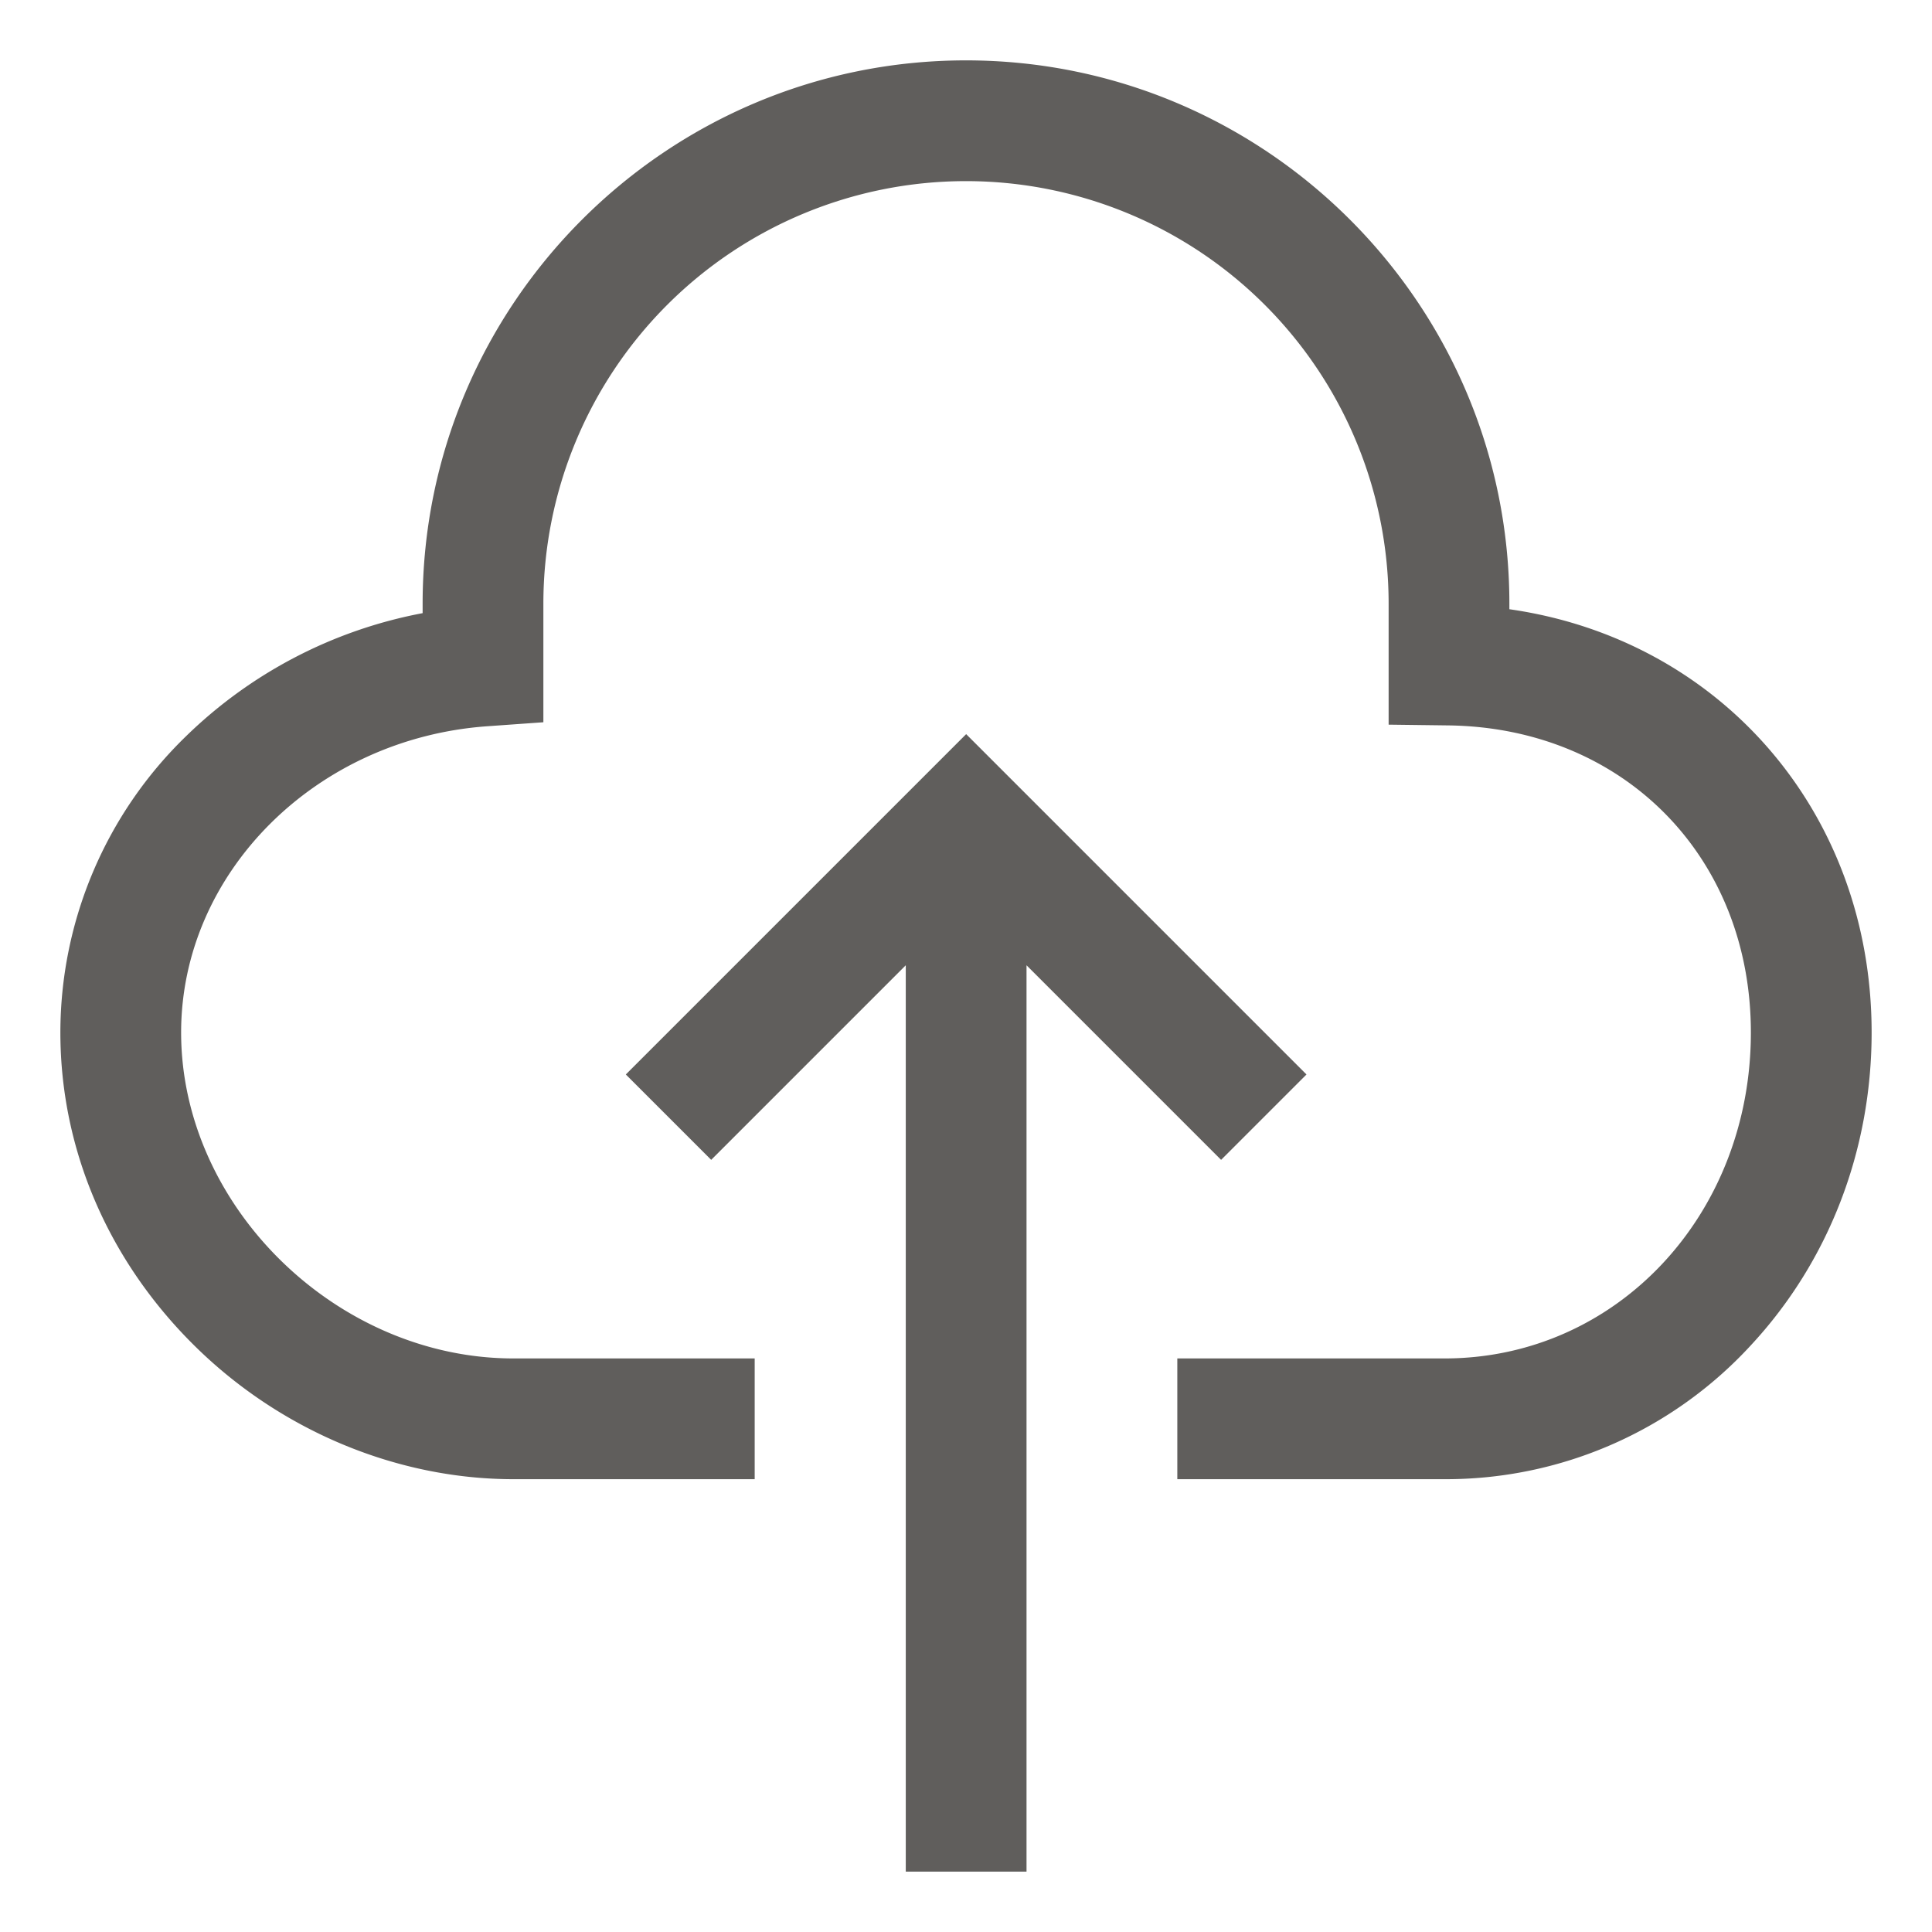 <svg xmlns="http://www.w3.org/2000/svg" width="20" height="20" preserveAspectRatio="xMidYMid meet" viewBox="0 0 512 512"><path fill="#605e5c" d="m346.231 284.746l-90.192-90.192l-90.192 90.192l22.627 22.627l51.565-51.565V496h32V255.808l51.565 51.565l22.627-22.627z"/><path fill="#605e5c" d="M400 161.453V160c0-79.4-64.6-144-144-144S112 80.6 112 160v2.491A122.285 122.285 0 0 0 49.206 195.2A109.4 109.4 0 0 0 16 273.619c0 31.119 12.788 60.762 36.01 83.469C74.7 379.275 105.338 392 136.07 392H200v-32h-63.93C89.154 360 48 319.635 48 273.619c0-42.268 35.64-77.916 81.137-81.155L144 191.405V160a112 112 0 0 1 224 0v32.04l15.8.2c46.472.588 80.2 34.813 80.2 81.379C464 322.057 428.346 360 382.83 360H312v32h70.83a109.749 109.749 0 0 0 81.14-35.454c20.655-22.207 32.03-51.657 32.03-82.927c0-58.437-40.284-104.227-96-112.166Z"/></svg>
